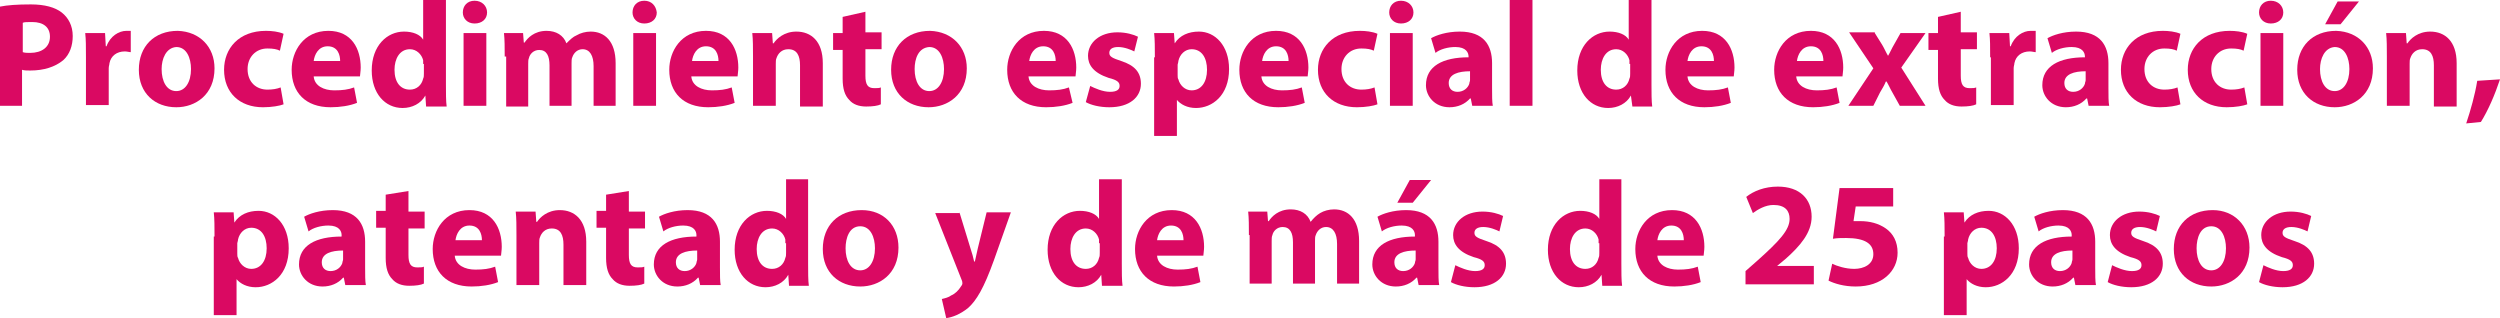 <!-- Generator: Adobe Illustrator 20.1.0, SVG Export Plug-In  -->
<svg version="1.1"
	 xmlns="http://www.w3.org/2000/svg" xmlns:xlink="http://www.w3.org/1999/xlink" xmlns:a="http://ns.adobe.com/AdobeSVGViewerExtensions/3.0/"
	 x="0px" y="0px" width="340.3px" height="43.3px" viewBox="0 0 340.3 43.3"
	 style="overflow:scroll;enable-background:new 0 0 340.3 43.3;" xml:space="preserve">
<style type="text/css">
	.st0{fill:#DA0962;}
</style>
<defs>
</defs>
<g>
	<path class="st0" d="M0,0.9c1-0.2,2.3-0.3,4.2-0.3c1.9,0,3.3,0.4,4.2,1.1c0.9,0.7,1.5,1.8,1.5,3.2c0,1.3-0.4,2.5-1.3,3.3
		C7.5,9.1,6,9.6,4.1,9.6c-0.4,0-0.8,0-1.1-0.1v4.9H0V0.9z M3.1,7.1c0.3,0.1,0.6,0.1,1,0.1c1.6,0,2.7-0.8,2.7-2.2c0-1.3-0.9-2-2.4-2
		C3.7,3,3.3,3,3.1,3.1V7.1z"/>
	<path class="st0" d="M11.7,7.8c0-1.5,0-2.4-0.1-3.3h2.7l0.1,1.8h0.1c0.5-1.4,1.7-2.1,2.7-2.1c0.3,0,0.4,0,0.6,0v2.9
		c-0.2,0-0.5-0.1-0.8-0.1c-1.1,0-1.9,0.6-2.1,1.6c0,0.2-0.1,0.4-0.1,0.7v5h-3.1V7.8z"/>
	<path class="st0" d="M29.2,9.3c0,3.6-2.6,5.3-5.2,5.3c-2.9,0-5.1-1.9-5.1-5.1s2.1-5.3,5.3-5.3C27.2,4.3,29.2,6.4,29.2,9.3z M22,9.4
		c0,1.7,0.7,3,2,3c1.2,0,2-1.2,2-3c0-1.5-0.6-3-2-3C22.6,6.5,22,8,22,9.4z"/>
	<path class="st0" d="M38.6,14.2c-0.5,0.2-1.6,0.4-2.8,0.4c-3.2,0-5.3-2-5.3-5.1c0-2.9,2-5.3,5.7-5.3c0.8,0,1.7,0.1,2.4,0.4
		l-0.5,2.3c-0.4-0.2-0.9-0.3-1.7-0.3c-1.6,0-2.7,1.2-2.7,2.8c0,1.8,1.2,2.8,2.7,2.8c0.7,0,1.3-0.1,1.8-0.3L38.6,14.2z"/>
	<path class="st0" d="M42.7,10.4c0.1,1.3,1.4,1.9,2.8,1.9c1.1,0,1.9-0.1,2.7-0.4l0.4,2.1c-1,0.4-2.3,0.6-3.6,0.6
		c-3.4,0-5.3-2-5.3-5.1c0-2.5,1.6-5.3,5-5.3c3.2,0,4.4,2.5,4.4,5c0,0.5-0.1,1-0.1,1.2H42.7z M46.3,8.3c0-0.8-0.3-2-1.7-2
		c-1.3,0-1.8,1.2-1.9,2H46.3z"/>
	<path class="st0" d="M60.7,0v11.5c0,1.1,0,2.3,0.1,3H58L57.9,13h0c-0.6,1.1-1.8,1.7-3.1,1.7c-2.4,0-4.2-2-4.2-5.1
		c0-3.4,2.1-5.3,4.4-5.3c1.2,0,2.2,0.4,2.6,1.1h0V0H60.7z M57.6,8.7c0-0.2,0-0.4,0-0.5c-0.2-0.8-0.9-1.5-1.8-1.5
		c-1.4,0-2.1,1.3-2.1,2.8c0,1.7,0.8,2.7,2.1,2.7c0.9,0,1.6-0.6,1.8-1.5c0.1-0.2,0.1-0.4,0.1-0.7V8.7z"/>
	<path class="st0" d="M66.3,1.7c0,0.9-0.7,1.5-1.7,1.5c-1,0-1.6-0.7-1.6-1.5c0-0.9,0.6-1.6,1.6-1.6S66.3,0.8,66.3,1.7z M63.1,14.4
		V4.5h3.1v9.9H63.1z"/>
	<path class="st0" d="M68.7,7.7c0-1.2,0-2.3-0.1-3.2h2.6l0.1,1.3h0.1c0.4-0.6,1.3-1.6,3-1.6c1.3,0,2.3,0.6,2.7,1.7h0
		C77.6,5.4,78,5,78.5,4.8c0.5-0.3,1.2-0.5,1.9-0.5c1.9,0,3.4,1.3,3.4,4.3v5.8h-3V9c0-1.4-0.5-2.3-1.5-2.3c-0.7,0-1.2,0.5-1.4,1.1
		c-0.1,0.2-0.1,0.5-0.1,0.8v5.8h-3V8.9c0-1.3-0.4-2.1-1.4-2.1c-0.8,0-1.3,0.6-1.4,1.1c-0.1,0.2-0.1,0.5-0.1,0.8v5.8h-3V7.7z"/>
	<path class="st0" d="M89.4,1.7c0,0.9-0.7,1.5-1.7,1.5c-1,0-1.6-0.7-1.6-1.5c0-0.9,0.6-1.6,1.6-1.6S89.3,0.8,89.4,1.7z M86.2,14.4
		V4.5h3.1v9.9H86.2z"/>
	<path class="st0" d="M94.1,10.4c0.1,1.3,1.4,1.9,2.8,1.9c1.1,0,1.9-0.1,2.7-0.4l0.4,2.1c-1,0.4-2.3,0.6-3.6,0.6
		c-3.4,0-5.3-2-5.3-5.1c0-2.5,1.6-5.3,5-5.3c3.2,0,4.4,2.5,4.4,5c0,0.5-0.1,1-0.1,1.2H94.1z M97.8,8.3c0-0.8-0.3-2-1.7-2
		c-1.3,0-1.8,1.2-1.9,2H97.8z"/>
	<path class="st0" d="M102.5,7.7c0-1.2,0-2.3-0.1-3.2h2.7l0.1,1.4h0.1c0.4-0.6,1.4-1.6,3.1-1.6c2,0,3.6,1.3,3.6,4.3v5.9h-3.1V8.9
		c0-1.3-0.4-2.2-1.6-2.2c-0.9,0-1.4,0.6-1.6,1.2c-0.1,0.2-0.1,0.5-0.1,0.8v5.7h-3.1V7.7z"/>
	<path class="st0" d="M117.8,1.6v2.8h2.2v2.3h-2.2v3.6c0,1.2,0.3,1.7,1.2,1.7c0.4,0,0.7,0,0.9-0.1l0,2.3c-0.4,0.2-1.1,0.3-2,0.3
		c-1,0-1.8-0.3-2.3-0.9c-0.6-0.6-0.9-1.5-0.9-2.9V6.8h-1.3V4.5h1.3V2.3L117.8,1.6z"/>
	<path class="st0" d="M131.6,9.3c0,3.6-2.6,5.3-5.2,5.3c-2.9,0-5.1-1.9-5.1-5.1s2.1-5.3,5.3-5.3C129.6,4.3,131.6,6.4,131.6,9.3z
		 M124.5,9.4c0,1.7,0.7,3,2,3c1.2,0,2-1.2,2-3c0-1.5-0.6-3-2-3C125,6.5,124.5,8,124.5,9.4z"/>
	<path class="st0" d="M140,10.4c0.1,1.3,1.4,1.9,2.8,1.9c1.1,0,1.9-0.1,2.7-0.4L146,14c-1,0.4-2.3,0.6-3.6,0.6c-3.4,0-5.3-2-5.3-5.1
		c0-2.5,1.6-5.3,5-5.3c3.2,0,4.4,2.5,4.4,5c0,0.5-0.1,1-0.1,1.2H140z M143.7,8.3c0-0.8-0.3-2-1.7-2c-1.3,0-1.8,1.2-1.9,2H143.7z"/>
	<path class="st0" d="M148.4,11.7c0.6,0.3,1.7,0.8,2.7,0.8c0.9,0,1.3-0.3,1.3-0.8s-0.3-0.8-1.5-1.1c-2.1-0.7-2.8-1.8-2.8-3
		c0-1.8,1.6-3.2,4-3.2c1.2,0,2.2,0.3,2.8,0.6L154.4,7c-0.4-0.2-1.3-0.6-2.2-0.6c-0.8,0-1.2,0.3-1.2,0.8c0,0.5,0.4,0.7,1.6,1.1
		c1.9,0.6,2.7,1.6,2.7,3.1c0,1.8-1.5,3.2-4.3,3.2c-1.3,0-2.5-0.3-3.2-0.7L148.4,11.7z"/>
	<path class="st0" d="M157.2,7.8c0-1.3,0-2.4-0.1-3.3h2.7l0.1,1.4h0c0.7-1.1,1.9-1.6,3.3-1.6c2.2,0,4.1,1.9,4.1,5.1
		c0,3.6-2.3,5.3-4.5,5.3c-1.2,0-2.1-0.5-2.6-1.1h0v4.9h-3.1V7.8z M160.3,10.2c0,0.2,0,0.5,0.1,0.6c0.2,0.8,0.9,1.5,1.8,1.5
		c1.3,0,2.1-1.1,2.1-2.8c0-1.6-0.7-2.8-2.1-2.8c-0.9,0-1.6,0.7-1.8,1.6c0,0.2-0.1,0.4-0.1,0.5V10.2z"/>
	<path class="st0" d="M171.7,10.4c0.1,1.3,1.4,1.9,2.8,1.9c1.1,0,1.9-0.1,2.7-0.4l0.4,2.1c-1,0.4-2.3,0.6-3.6,0.6
		c-3.4,0-5.3-2-5.3-5.1c0-2.5,1.6-5.3,5-5.3c3.2,0,4.4,2.5,4.4,5c0,0.5-0.1,1-0.1,1.2H171.7z M175.4,8.3c0-0.8-0.3-2-1.7-2
		c-1.3,0-1.8,1.2-1.9,2H175.4z"/>
	<path class="st0" d="M187.5,14.2c-0.5,0.2-1.6,0.4-2.8,0.4c-3.2,0-5.3-2-5.3-5.1c0-2.9,2-5.3,5.7-5.3c0.8,0,1.7,0.1,2.4,0.4
		l-0.5,2.3c-0.4-0.2-0.9-0.3-1.7-0.3c-1.6,0-2.7,1.2-2.7,2.8c0,1.8,1.2,2.8,2.7,2.8c0.7,0,1.3-0.1,1.8-0.3L187.5,14.2z"/>
	<path class="st0" d="M192.4,1.7c0,0.9-0.7,1.5-1.7,1.5c-1,0-1.6-0.7-1.6-1.5c0-0.9,0.6-1.6,1.6-1.6S192.4,0.8,192.4,1.7z
		 M189.2,14.4V4.5h3.1v9.9H189.2z"/>
	<path class="st0" d="M200.4,14.4l-0.2-1h-0.1c-0.7,0.8-1.7,1.2-2.8,1.2c-2,0-3.2-1.5-3.2-3c0-2.6,2.3-3.8,5.8-3.8V7.7
		c0-0.5-0.3-1.3-1.8-1.3c-1,0-2.1,0.3-2.7,0.8l-0.6-2c0.7-0.4,2.1-0.9,3.9-0.9c3.3,0,4.4,1.9,4.4,4.3V12c0,1,0,1.9,0.1,2.4H200.4z
		 M200.1,9.7c-1.6,0-2.9,0.4-2.9,1.6c0,0.8,0.5,1.2,1.2,1.2c0.8,0,1.4-0.5,1.6-1.1c0-0.2,0.1-0.3,0.1-0.5V9.7z"/>
	<path class="st0" d="M205.5,0h3.1v14.4h-3.1V0z"/>
	<path class="st0" d="M224.8,0v11.5c0,1.1,0,2.3,0.1,3h-2.7L222,13h0c-0.6,1.1-1.8,1.7-3.1,1.7c-2.4,0-4.2-2-4.2-5.1
		c0-3.4,2.1-5.3,4.4-5.3c1.2,0,2.2,0.4,2.6,1.1h0V0H224.8z M221.8,8.7c0-0.2,0-0.4,0-0.5c-0.2-0.8-0.9-1.5-1.8-1.5
		c-1.4,0-2.1,1.3-2.1,2.8c0,1.7,0.8,2.7,2.1,2.7c0.9,0,1.6-0.6,1.8-1.5c0.1-0.2,0.1-0.4,0.1-0.7V8.7z"/>
	<path class="st0" d="M229.7,10.4c0.1,1.3,1.4,1.9,2.8,1.9c1.1,0,1.9-0.1,2.7-0.4l0.4,2.1c-1,0.4-2.3,0.6-3.6,0.6
		c-3.4,0-5.3-2-5.3-5.1c0-2.5,1.6-5.3,5-5.3c3.2,0,4.4,2.5,4.4,5c0,0.5-0.1,1-0.1,1.2H229.7z M233.3,8.3c0-0.8-0.3-2-1.7-2
		c-1.3,0-1.8,1.2-1.9,2H233.3z"/>
	<path class="st0" d="M244.5,10.4c0.1,1.3,1.4,1.9,2.8,1.9c1.1,0,1.9-0.1,2.7-0.4l0.4,2.1c-1,0.4-2.3,0.6-3.6,0.6
		c-3.4,0-5.3-2-5.3-5.1c0-2.5,1.6-5.3,5-5.3c3.2,0,4.4,2.5,4.4,5c0,0.5-0.1,1-0.1,1.2H244.5z M248.2,8.3c0-0.8-0.3-2-1.7-2
		c-1.3,0-1.8,1.2-1.9,2H248.2z"/>
	<path class="st0" d="M255.2,4.5l1,1.6c0.3,0.5,0.5,1,0.8,1.5h0c0.3-0.5,0.5-1,0.8-1.5l0.9-1.6h3.4l-3.3,4.7l3.3,5.2h-3.5l-1-1.8
		c-0.3-0.5-0.5-1-0.8-1.5h-0.1c-0.2,0.5-0.5,1-0.8,1.5l-0.9,1.8h-3.4l3.4-5.1l-3.3-4.9H255.2z"/>
	<path class="st0" d="M266.9,1.6v2.8h2.2v2.3h-2.2v3.6c0,1.2,0.3,1.7,1.2,1.7c0.4,0,0.7,0,0.9-0.1l0,2.3c-0.4,0.2-1.1,0.3-2,0.3
		c-1,0-1.8-0.3-2.3-0.9c-0.6-0.6-0.9-1.5-0.9-2.9V6.8h-1.3V4.5h1.3V2.3L266.9,1.6z"/>
	<path class="st0" d="M270.9,7.8c0-1.5,0-2.4-0.1-3.3h2.7l0.1,1.8h0.1c0.5-1.4,1.7-2.1,2.7-2.1c0.3,0,0.4,0,0.7,0v2.9
		c-0.2,0-0.5-0.1-0.8-0.1c-1.1,0-1.9,0.6-2.1,1.6c0,0.2-0.1,0.4-0.1,0.7v5h-3.1V7.8z"/>
	<path class="st0" d="M284.3,14.4l-0.2-1H284c-0.7,0.8-1.7,1.2-2.8,1.2c-2,0-3.2-1.5-3.2-3c0-2.6,2.3-3.8,5.8-3.8V7.7
		c0-0.5-0.3-1.3-1.8-1.3c-1,0-2.1,0.3-2.7,0.8l-0.6-2c0.7-0.4,2.1-0.9,3.9-0.9c3.3,0,4.4,1.9,4.4,4.3V12c0,1,0,1.9,0.1,2.4H284.3z
		 M283.9,9.7c-1.6,0-2.9,0.4-2.9,1.6c0,0.8,0.5,1.2,1.2,1.2c0.8,0,1.4-0.5,1.6-1.1c0-0.2,0.1-0.3,0.1-0.5V9.7z"/>
	<path class="st0" d="M296.8,14.2c-0.5,0.2-1.6,0.4-2.8,0.4c-3.2,0-5.3-2-5.3-5.1c0-2.9,2-5.3,5.7-5.3c0.8,0,1.7,0.1,2.4,0.4
		l-0.5,2.3c-0.4-0.2-0.9-0.3-1.7-0.3c-1.6,0-2.7,1.2-2.7,2.8c0,1.8,1.2,2.8,2.7,2.8c0.7,0,1.3-0.1,1.8-0.3L296.8,14.2z"/>
	<path class="st0" d="M305.9,14.2c-0.5,0.2-1.6,0.4-2.8,0.4c-3.2,0-5.3-2-5.3-5.1c0-2.9,2-5.3,5.7-5.3c0.8,0,1.7,0.1,2.4,0.4
		l-0.5,2.3c-0.4-0.2-0.9-0.3-1.7-0.3c-1.6,0-2.7,1.2-2.7,2.8c0,1.8,1.2,2.8,2.7,2.8c0.7,0,1.3-0.1,1.8-0.3L305.9,14.2z"/>
	<path class="st0" d="M310.8,1.7c0,0.9-0.7,1.5-1.7,1.5c-1,0-1.6-0.7-1.6-1.5c0-0.9,0.6-1.6,1.6-1.6S310.8,0.8,310.8,1.7z
		 M307.7,14.4V4.5h3.1v9.9H307.7z"/>
	<path class="st0" d="M323,9.3c0,3.6-2.6,5.3-5.2,5.3c-2.9,0-5.1-1.9-5.1-5.1s2.1-5.3,5.3-5.3C321,4.3,323,6.4,323,9.3z M315.8,9.4
		c0,1.7,0.7,3,2,3c1.2,0,2-1.2,2-3c0-1.5-0.6-3-2-3C316.4,6.5,315.8,8,315.8,9.4z M321.1,0.2l-2.5,3.1h-2.1l1.7-3.1H321.1z"/>
	<path class="st0" d="M324.9,7.7c0-1.2,0-2.3-0.1-3.2h2.7l0.1,1.4h0.1c0.4-0.6,1.4-1.6,3.1-1.6c2,0,3.6,1.3,3.6,4.3v5.9h-3.1V8.9
		c0-1.3-0.4-2.2-1.6-2.2c-0.9,0-1.4,0.6-1.6,1.2c-0.1,0.2-0.1,0.5-0.1,0.8v5.7h-3.1V7.7z"/>
	<path class="st0" d="M335.7,16.8c0.6-1.8,1.2-3.9,1.5-5.8l3.1-0.2c-0.7,2.1-1.6,4.2-2.6,5.8L335.7,16.8z"/>
	<path class="st0" d="M29.2,32.2c0-1.3,0-2.4-0.1-3.3h2.7l0.1,1.4h0c0.7-1.1,1.9-1.6,3.3-1.6c2.2,0,4.1,1.9,4.1,5.1
		c0,3.6-2.3,5.3-4.5,5.3c-1.2,0-2.1-0.5-2.6-1.1h0v4.9h-3.1V32.2z M32.3,34.5c0,0.2,0,0.5,0.1,0.6c0.2,0.8,0.9,1.5,1.8,1.5
		c1.3,0,2.1-1.1,2.1-2.8c0-1.6-0.7-2.8-2.1-2.8c-0.9,0-1.6,0.7-1.8,1.6c0,0.2-0.1,0.4-0.1,0.5V34.5z"/>
	<path class="st0" d="M47,38.8l-0.2-1h-0.1c-0.7,0.8-1.7,1.2-2.8,1.2c-2,0-3.2-1.5-3.2-3c0-2.6,2.3-3.8,5.8-3.8V32
		c0-0.5-0.3-1.3-1.8-1.3c-1,0-2.1,0.3-2.7,0.8l-0.6-2c0.7-0.4,2.1-0.9,3.9-0.9c3.3,0,4.4,1.9,4.4,4.3v3.5c0,1,0,1.9,0.1,2.4H47z
		 M46.7,34.1c-1.6,0-2.9,0.4-2.9,1.6c0,0.8,0.5,1.2,1.2,1.2c0.8,0,1.4-0.5,1.6-1.1c0-0.2,0.1-0.3,0.1-0.5V34.1z"/>
	<path class="st0" d="M55.6,26v2.8h2.2v2.3h-2.2v3.6c0,1.2,0.3,1.7,1.2,1.7c0.4,0,0.7,0,0.9-0.1l0,2.3c-0.4,0.2-1.1,0.3-2,0.3
		c-1,0-1.8-0.3-2.3-0.9c-0.6-0.6-0.9-1.5-0.9-2.9v-4.1h-1.3v-2.3h1.3v-2.2L55.6,26z"/>
	<path class="st0" d="M61.9,34.8c0.1,1.3,1.4,1.9,2.8,1.9c1.1,0,1.9-0.1,2.7-0.4l0.4,2.1c-1,0.4-2.3,0.6-3.6,0.6
		c-3.4,0-5.3-2-5.3-5.1c0-2.5,1.6-5.3,5-5.3c3.2,0,4.4,2.5,4.4,5c0,0.5-0.1,1-0.1,1.2H61.9z M65.6,32.7c0-0.8-0.3-2-1.7-2
		c-1.3,0-1.8,1.2-1.9,2H65.6z"/>
	<path class="st0" d="M70.3,32c0-1.2,0-2.3-0.1-3.2h2.7l0.1,1.4h0.1c0.4-0.6,1.4-1.6,3.1-1.6c2,0,3.6,1.3,3.6,4.3v5.9h-3.1v-5.5
		c0-1.3-0.4-2.2-1.6-2.2c-0.9,0-1.4,0.6-1.6,1.2c-0.1,0.2-0.1,0.5-0.1,0.8v5.7h-3.1V32z"/>
	<path class="st0" d="M85.6,26v2.8h2.2v2.3h-2.2v3.6c0,1.2,0.3,1.7,1.2,1.7c0.4,0,0.7,0,0.9-0.1l0,2.3c-0.4,0.2-1.1,0.3-2,0.3
		c-1,0-1.8-0.3-2.3-0.9c-0.6-0.6-0.9-1.5-0.9-2.9v-4.1h-1.3v-2.3h1.3v-2.2L85.6,26z"/>
	<path class="st0" d="M95.3,38.8l-0.2-1H95c-0.7,0.8-1.7,1.2-2.8,1.2c-2,0-3.2-1.5-3.2-3c0-2.6,2.3-3.8,5.8-3.8V32
		c0-0.5-0.3-1.3-1.8-1.3c-1,0-2.1,0.3-2.7,0.8l-0.6-2c0.7-0.4,2.1-0.9,3.9-0.9c3.3,0,4.4,1.9,4.4,4.3v3.5c0,1,0,1.9,0.1,2.4H95.3z
		 M94.9,34.1c-1.6,0-2.9,0.4-2.9,1.6c0,0.8,0.5,1.2,1.2,1.2c0.8,0,1.4-0.5,1.6-1.1c0-0.2,0.1-0.3,0.1-0.5V34.1z"/>
	<path class="st0" d="M110,24.4v11.5c0,1.1,0,2.3,0.1,3h-2.7l-0.1-1.5h0c-0.6,1.1-1.8,1.7-3.1,1.7c-2.4,0-4.2-2-4.2-5.1
		c0-3.4,2.1-5.3,4.4-5.3c1.2,0,2.2,0.4,2.6,1.1h0v-5.4H110z M106.9,33.1c0-0.2,0-0.4,0-0.5c-0.2-0.8-0.9-1.5-1.8-1.5
		c-1.4,0-2.1,1.3-2.1,2.8c0,1.7,0.8,2.7,2.1,2.7c0.9,0,1.6-0.6,1.8-1.5c0.1-0.2,0.1-0.4,0.1-0.7V33.1z"/>
	<path class="st0" d="M122.3,33.7c0,3.6-2.6,5.3-5.2,5.3c-2.9,0-5.1-1.9-5.1-5.1s2.1-5.3,5.3-5.3C120.3,28.6,122.3,30.7,122.3,33.7z
		 M115.1,33.8c0,1.7,0.7,3,2,3c1.2,0,2-1.2,2-3c0-1.5-0.6-3-2-3C115.6,30.8,115.1,32.4,115.1,33.8z"/>
	<path class="st0" d="M130.6,28.9l1.5,4.9c0.2,0.6,0.4,1.3,0.5,1.8h0.1c0.1-0.5,0.3-1.3,0.4-1.8l1.2-4.9h3.3l-2.3,6.5
		c-1.4,3.9-2.4,5.5-3.5,6.5c-1.1,0.9-2.2,1.3-3,1.4l-0.6-2.6c0.4-0.1,0.9-0.2,1.3-0.5c0.5-0.2,1-0.7,1.3-1.2
		c0.1-0.1,0.2-0.3,0.2-0.4c0-0.1,0-0.3-0.1-0.5l-3.6-9.1H130.6z"/>
	<path class="st0" d="M152.7,24.4v11.5c0,1.1,0,2.3,0.1,3H150l-0.1-1.5h0c-0.6,1.1-1.8,1.7-3.1,1.7c-2.4,0-4.2-2-4.2-5.1
		c0-3.4,2.1-5.3,4.4-5.3c1.2,0,2.2,0.4,2.6,1.1h0v-5.4H152.7z M149.6,33.1c0-0.2,0-0.4,0-0.5c-0.2-0.8-0.9-1.5-1.8-1.5
		c-1.4,0-2.1,1.3-2.1,2.8c0,1.7,0.8,2.7,2.1,2.7c0.9,0,1.6-0.6,1.8-1.5c0.1-0.2,0.1-0.4,0.1-0.7V33.1z"/>
	<path class="st0" d="M157.5,34.8c0.1,1.3,1.4,1.9,2.8,1.9c1.1,0,1.9-0.1,2.7-0.4l0.4,2.1c-1,0.4-2.3,0.6-3.6,0.6
		c-3.4,0-5.3-2-5.3-5.1c0-2.5,1.6-5.3,5-5.3c3.2,0,4.4,2.5,4.4,5c0,0.5-0.1,1-0.1,1.2H157.5z M161.1,32.7c0-0.8-0.3-2-1.7-2
		c-1.3,0-1.8,1.2-1.9,2H161.1z"/>
	<path class="st0" d="M170,32c0-1.2,0-2.3-0.1-3.2h2.6l0.1,1.3h0.1c0.4-0.6,1.3-1.6,3-1.6c1.3,0,2.3,0.6,2.7,1.7h0
		c0.4-0.5,0.8-0.9,1.3-1.2c0.5-0.3,1.2-0.5,1.9-0.5c1.9,0,3.4,1.3,3.4,4.3v5.8h-3v-5.4c0-1.4-0.5-2.3-1.5-2.3
		c-0.7,0-1.2,0.5-1.4,1.1c-0.1,0.2-0.1,0.5-0.1,0.8v5.8h-3v-5.6c0-1.3-0.4-2.1-1.4-2.1c-0.8,0-1.3,0.6-1.4,1.1
		c-0.1,0.2-0.1,0.5-0.1,0.8v5.8h-3V32z"/>
	<path class="st0" d="M193.1,38.8l-0.2-1h-0.1c-0.7,0.8-1.7,1.2-2.8,1.2c-2,0-3.2-1.5-3.2-3c0-2.6,2.3-3.8,5.8-3.8V32
		c0-0.5-0.3-1.3-1.8-1.3c-1,0-2.1,0.3-2.7,0.8l-0.6-2c0.7-0.4,2.1-0.9,3.9-0.9c3.3,0,4.4,1.9,4.4,4.3v3.5c0,1,0,1.9,0.1,2.4H193.1z
		 M192.7,34.1c-1.6,0-2.9,0.4-2.9,1.6c0,0.8,0.5,1.2,1.2,1.2c0.8,0,1.4-0.5,1.6-1.1c0-0.2,0.1-0.3,0.1-0.5V34.1z M194.8,24.5
		l-2.5,3.1h-2.1l1.7-3.1H194.8z"/>
	<path class="st0" d="M198.1,36.1c0.6,0.3,1.7,0.8,2.7,0.8c0.9,0,1.3-0.3,1.3-0.8s-0.3-0.8-1.5-1.1c-2.1-0.7-2.8-1.8-2.8-3
		c0-1.8,1.6-3.2,4-3.2c1.2,0,2.2,0.3,2.8,0.6l-0.5,2.1c-0.4-0.2-1.3-0.6-2.2-0.6c-0.8,0-1.2,0.3-1.2,0.8c0,0.5,0.4,0.7,1.6,1.1
		c1.9,0.6,2.7,1.6,2.7,3.1c0,1.8-1.5,3.2-4.3,3.2c-1.3,0-2.5-0.3-3.2-0.7L198.1,36.1z"/>
	<path class="st0" d="M220.7,24.4v11.5c0,1.1,0,2.3,0.1,3h-2.7l-0.1-1.5h0c-0.6,1.1-1.8,1.7-3.1,1.7c-2.4,0-4.2-2-4.2-5.1
		c0-3.4,2.1-5.3,4.4-5.3c1.2,0,2.2,0.4,2.6,1.1h0v-5.4H220.7z M217.6,33.1c0-0.2,0-0.4,0-0.5c-0.2-0.8-0.9-1.5-1.8-1.5
		c-1.4,0-2.1,1.3-2.1,2.8c0,1.7,0.8,2.7,2.1,2.7c0.9,0,1.6-0.6,1.8-1.5c0.1-0.2,0.1-0.4,0.1-0.7V33.1z"/>
	<path class="st0" d="M225.6,34.8c0.1,1.3,1.4,1.9,2.8,1.9c1.1,0,1.9-0.1,2.7-0.4l0.4,2.1c-1,0.4-2.3,0.6-3.6,0.6
		c-3.4,0-5.3-2-5.3-5.1c0-2.5,1.6-5.3,5-5.3c3.2,0,4.4,2.5,4.4,5c0,0.5-0.1,1-0.1,1.2H225.6z M229.2,32.7c0-0.8-0.3-2-1.7-2
		c-1.3,0-1.8,1.2-1.9,2H229.2z"/>
	<path class="st0" d="M237.6,38.8v-1.9l1.7-1.5c2.9-2.6,4.3-4.1,4.3-5.6c0-1.1-0.6-1.9-2.2-1.9c-1.1,0-2.1,0.6-2.8,1.1l-0.9-2.2
		c1-0.8,2.5-1.4,4.3-1.4c3,0,4.6,1.7,4.6,4.1c0,2.2-1.6,4-3.5,5.7l-1.2,1v0h5v2.5H237.6z"/>
	<path class="st0" d="M257.7,28.1h-5.1l-0.3,2c0.3,0,0.5,0,0.9,0c1.3,0,2.5,0.3,3.5,1c1,0.7,1.6,1.8,1.6,3.3c0,2.5-2.1,4.6-5.7,4.6
		c-1.6,0-2.9-0.4-3.7-0.8l0.5-2.3c0.6,0.3,1.8,0.7,3,0.7c1.3,0,2.6-0.6,2.6-2c0-1.4-1.1-2.2-3.7-2.2c-0.7,0-1.2,0-1.8,0.1l0.9-6.9
		h7.3V28.1z"/>
	<path class="st0" d="M264.7,32.2c0-1.3,0-2.4-0.1-3.3h2.7l0.1,1.4h0c0.7-1.1,1.9-1.6,3.3-1.6c2.2,0,4.1,1.9,4.1,5.1
		c0,3.6-2.3,5.3-4.5,5.3c-1.2,0-2.1-0.5-2.6-1.1h0v4.9h-3.1V32.2z M267.8,34.5c0,0.2,0,0.5,0.1,0.6c0.2,0.8,0.9,1.5,1.8,1.5
		c1.3,0,2.1-1.1,2.1-2.8c0-1.6-0.7-2.8-2.1-2.8c-0.9,0-1.6,0.7-1.8,1.6c0,0.2-0.1,0.4-0.1,0.5V34.5z"/>
	<path class="st0" d="M282.5,38.8l-0.2-1h-0.1c-0.7,0.8-1.7,1.2-2.8,1.2c-2,0-3.2-1.5-3.2-3c0-2.6,2.3-3.8,5.8-3.8V32
		c0-0.5-0.3-1.3-1.8-1.3c-1,0-2.1,0.3-2.7,0.8l-0.6-2c0.7-0.4,2.1-0.9,3.9-0.9c3.3,0,4.4,1.9,4.4,4.3v3.5c0,1,0,1.9,0.1,2.4H282.5z
		 M282.1,34.1c-1.6,0-2.9,0.4-2.9,1.6c0,0.8,0.5,1.2,1.2,1.2c0.8,0,1.4-0.5,1.6-1.1c0-0.2,0.1-0.3,0.1-0.5V34.1z"/>
	<path class="st0" d="M287.5,36.1c0.6,0.3,1.7,0.8,2.7,0.8c0.9,0,1.3-0.3,1.3-0.8s-0.3-0.8-1.5-1.1c-2.1-0.7-2.8-1.8-2.8-3
		c0-1.8,1.6-3.2,4-3.2c1.2,0,2.2,0.3,2.8,0.6l-0.5,2.1c-0.4-0.2-1.3-0.6-2.2-0.6c-0.8,0-1.2,0.3-1.2,0.8c0,0.5,0.4,0.7,1.6,1.1
		c1.9,0.6,2.7,1.6,2.7,3.1c0,1.8-1.5,3.2-4.3,3.2c-1.3,0-2.5-0.3-3.2-0.7L287.5,36.1z"/>
	<path class="st0" d="M306.2,33.7c0,3.6-2.6,5.3-5.2,5.3c-2.9,0-5.1-1.9-5.1-5.1s2.1-5.3,5.3-5.3C304.1,28.6,306.2,30.7,306.2,33.7z
		 M299,33.8c0,1.7,0.7,3,2,3c1.2,0,2-1.2,2-3c0-1.5-0.6-3-2-3C299.5,30.8,299,32.4,299,33.8z"/>
	<path class="st0" d="M308.1,36.1c0.6,0.3,1.7,0.8,2.7,0.8c0.9,0,1.3-0.3,1.3-0.8s-0.3-0.8-1.5-1.1c-2.1-0.7-2.8-1.8-2.8-3
		c0-1.8,1.6-3.2,4-3.2c1.2,0,2.2,0.3,2.8,0.6l-0.5,2.1c-0.4-0.2-1.3-0.6-2.2-0.6c-0.8,0-1.2,0.3-1.2,0.8c0,0.5,0.4,0.7,1.6,1.1
		c1.9,0.6,2.7,1.6,2.7,3.1c0,1.8-1.5,3.2-4.3,3.2c-1.3,0-2.5-0.3-3.2-0.7L308.1,36.1z"/>
</g>
</svg>
